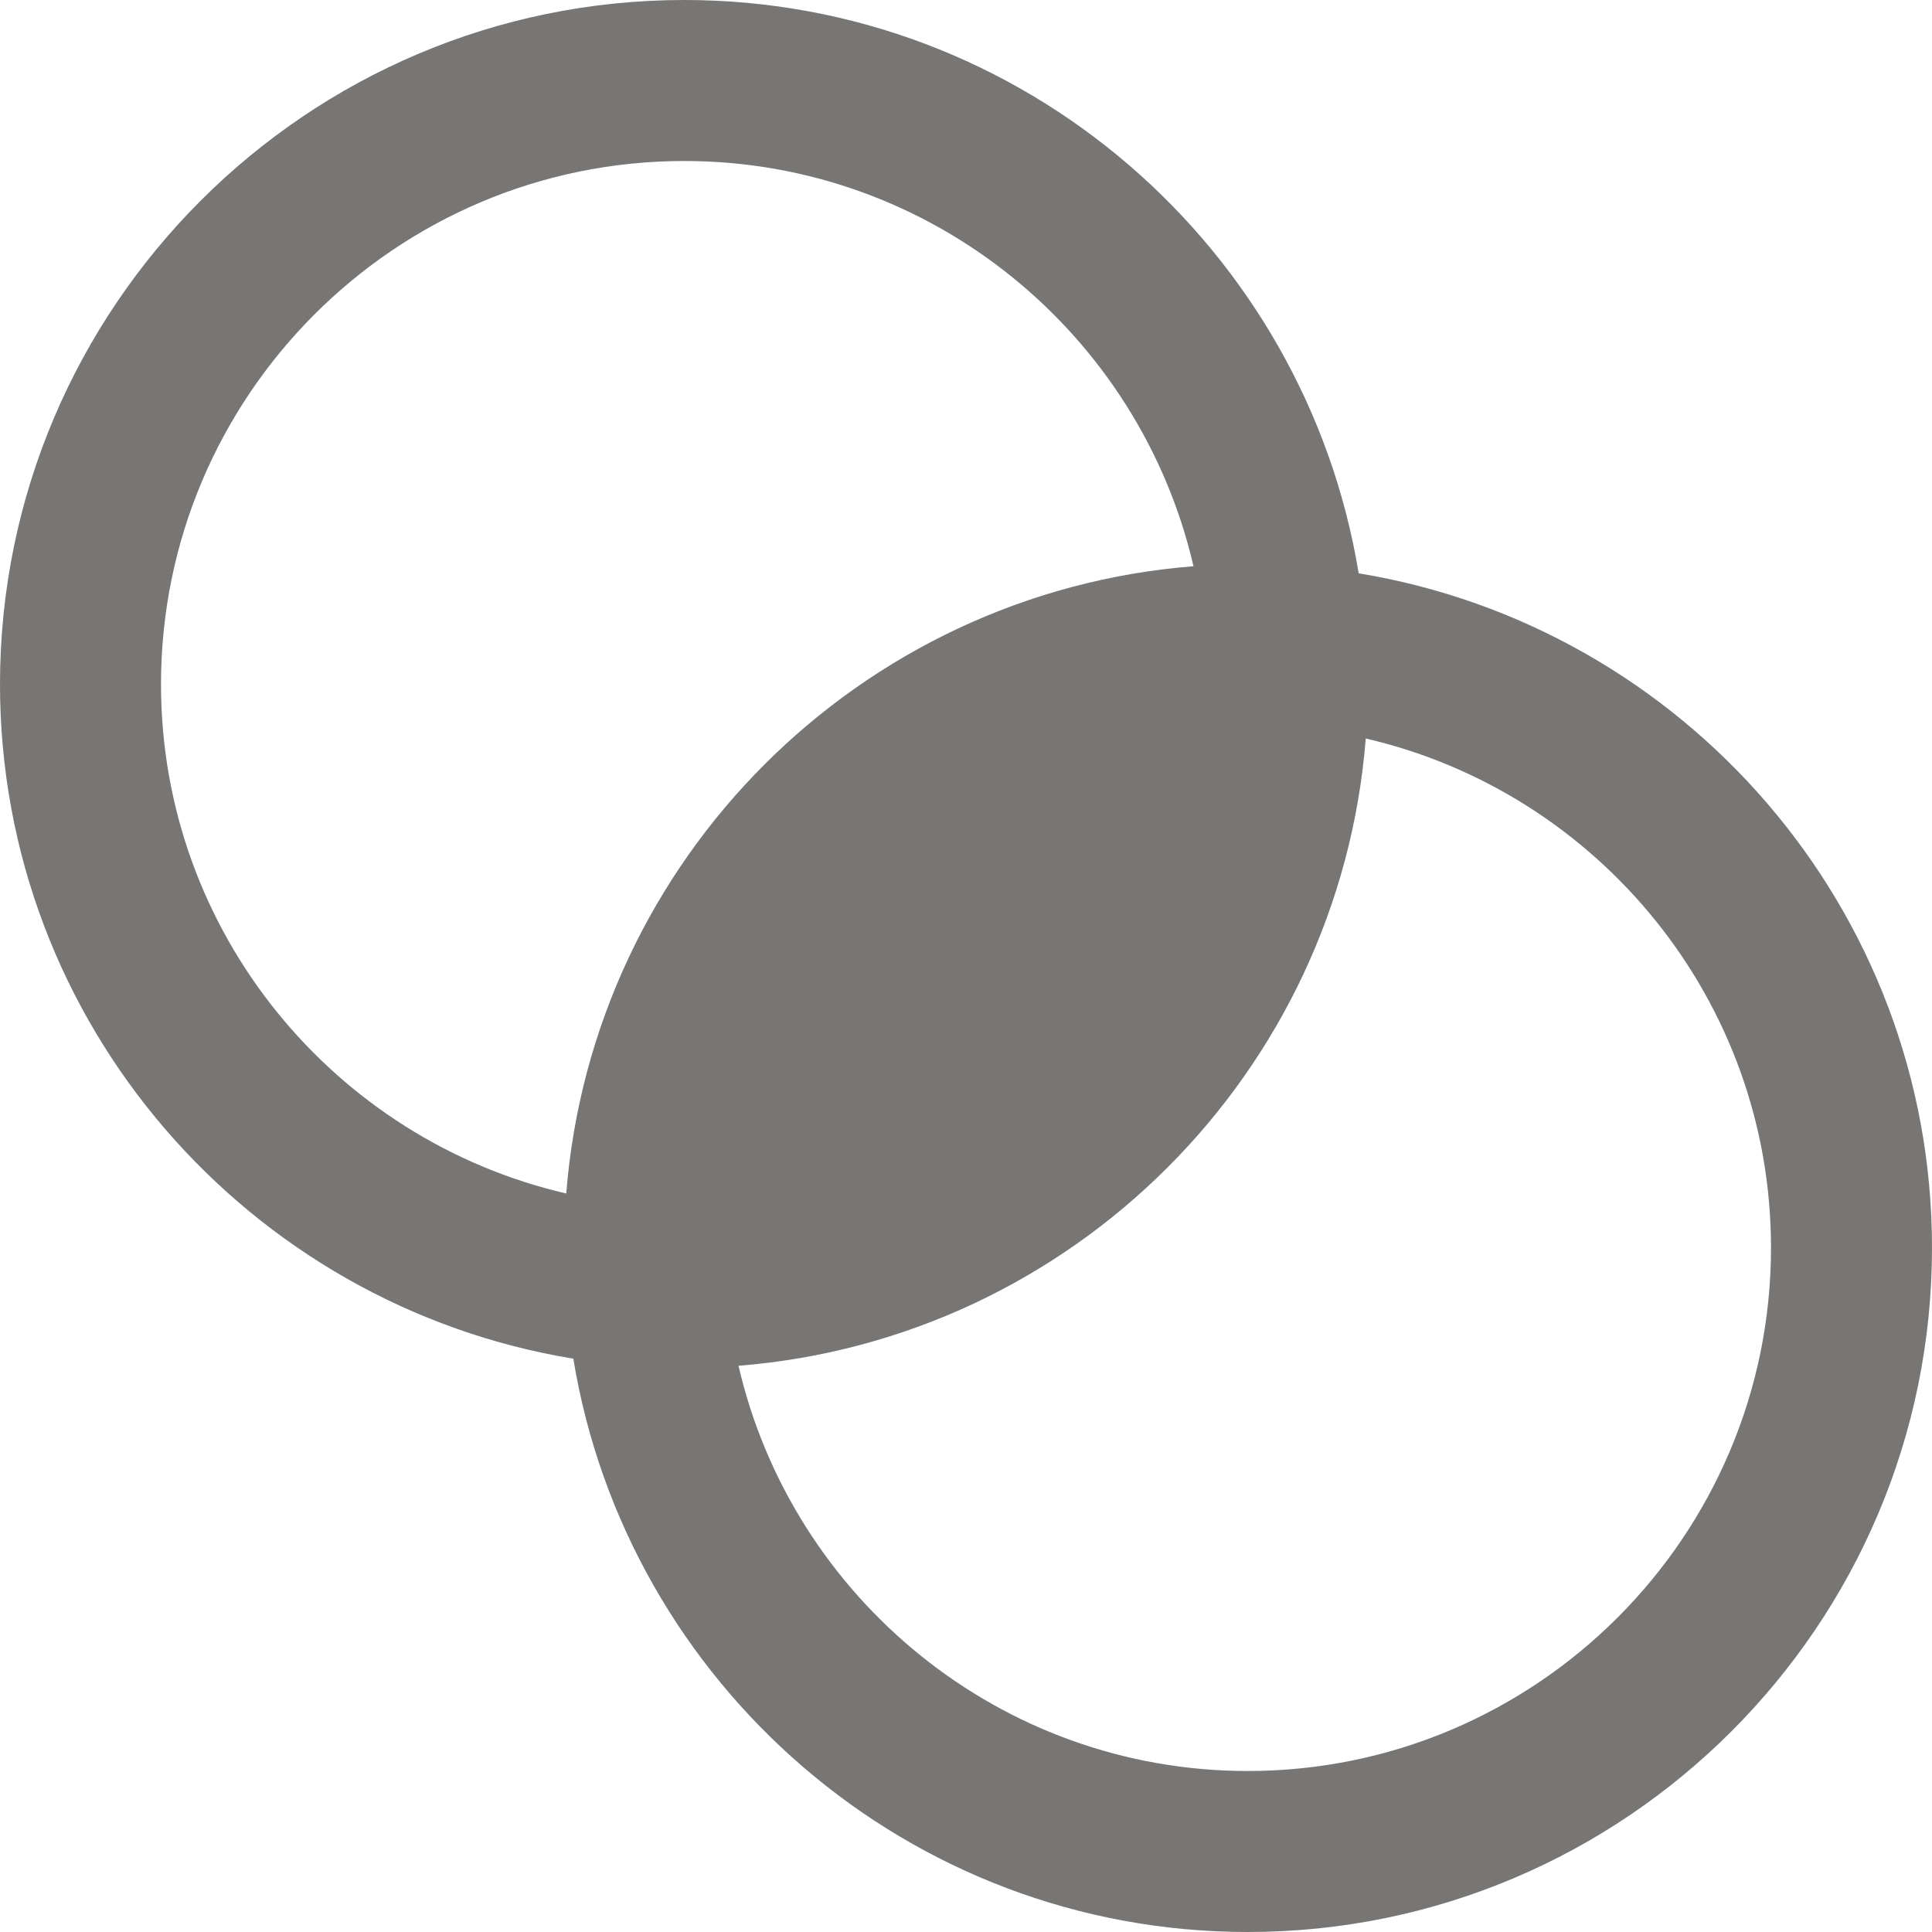 <svg width="12" height="12" viewBox="0 0 12 12" fill="none" xmlns="http://www.w3.org/2000/svg">
<path d="M8.439 3.561C8.108 1.545 6.359 0 4.25 0C1.907 0 0 1.907 0 4.25C0 6.359 1.545 8.108 3.561 8.439C3.892 10.455 5.641 12 7.75 12C10.094 12 12 10.094 12 7.75C12 5.641 10.455 3.892 8.439 3.561ZM1 4.25C1 2.458 2.458 1 4.25 1C5.79 1 7.08 2.078 7.413 3.517C5.338 3.681 3.681 5.338 3.517 7.413C2.078 7.08 1 5.79 1 4.25ZM7.75 11C6.21 11 4.92 9.922 4.587 8.483C6.662 8.319 8.319 6.662 8.483 4.587C9.922 4.92 11 6.21 11 7.75C11 9.542 9.542 11 7.75 11Z" fill="#777674"/>
</svg>
